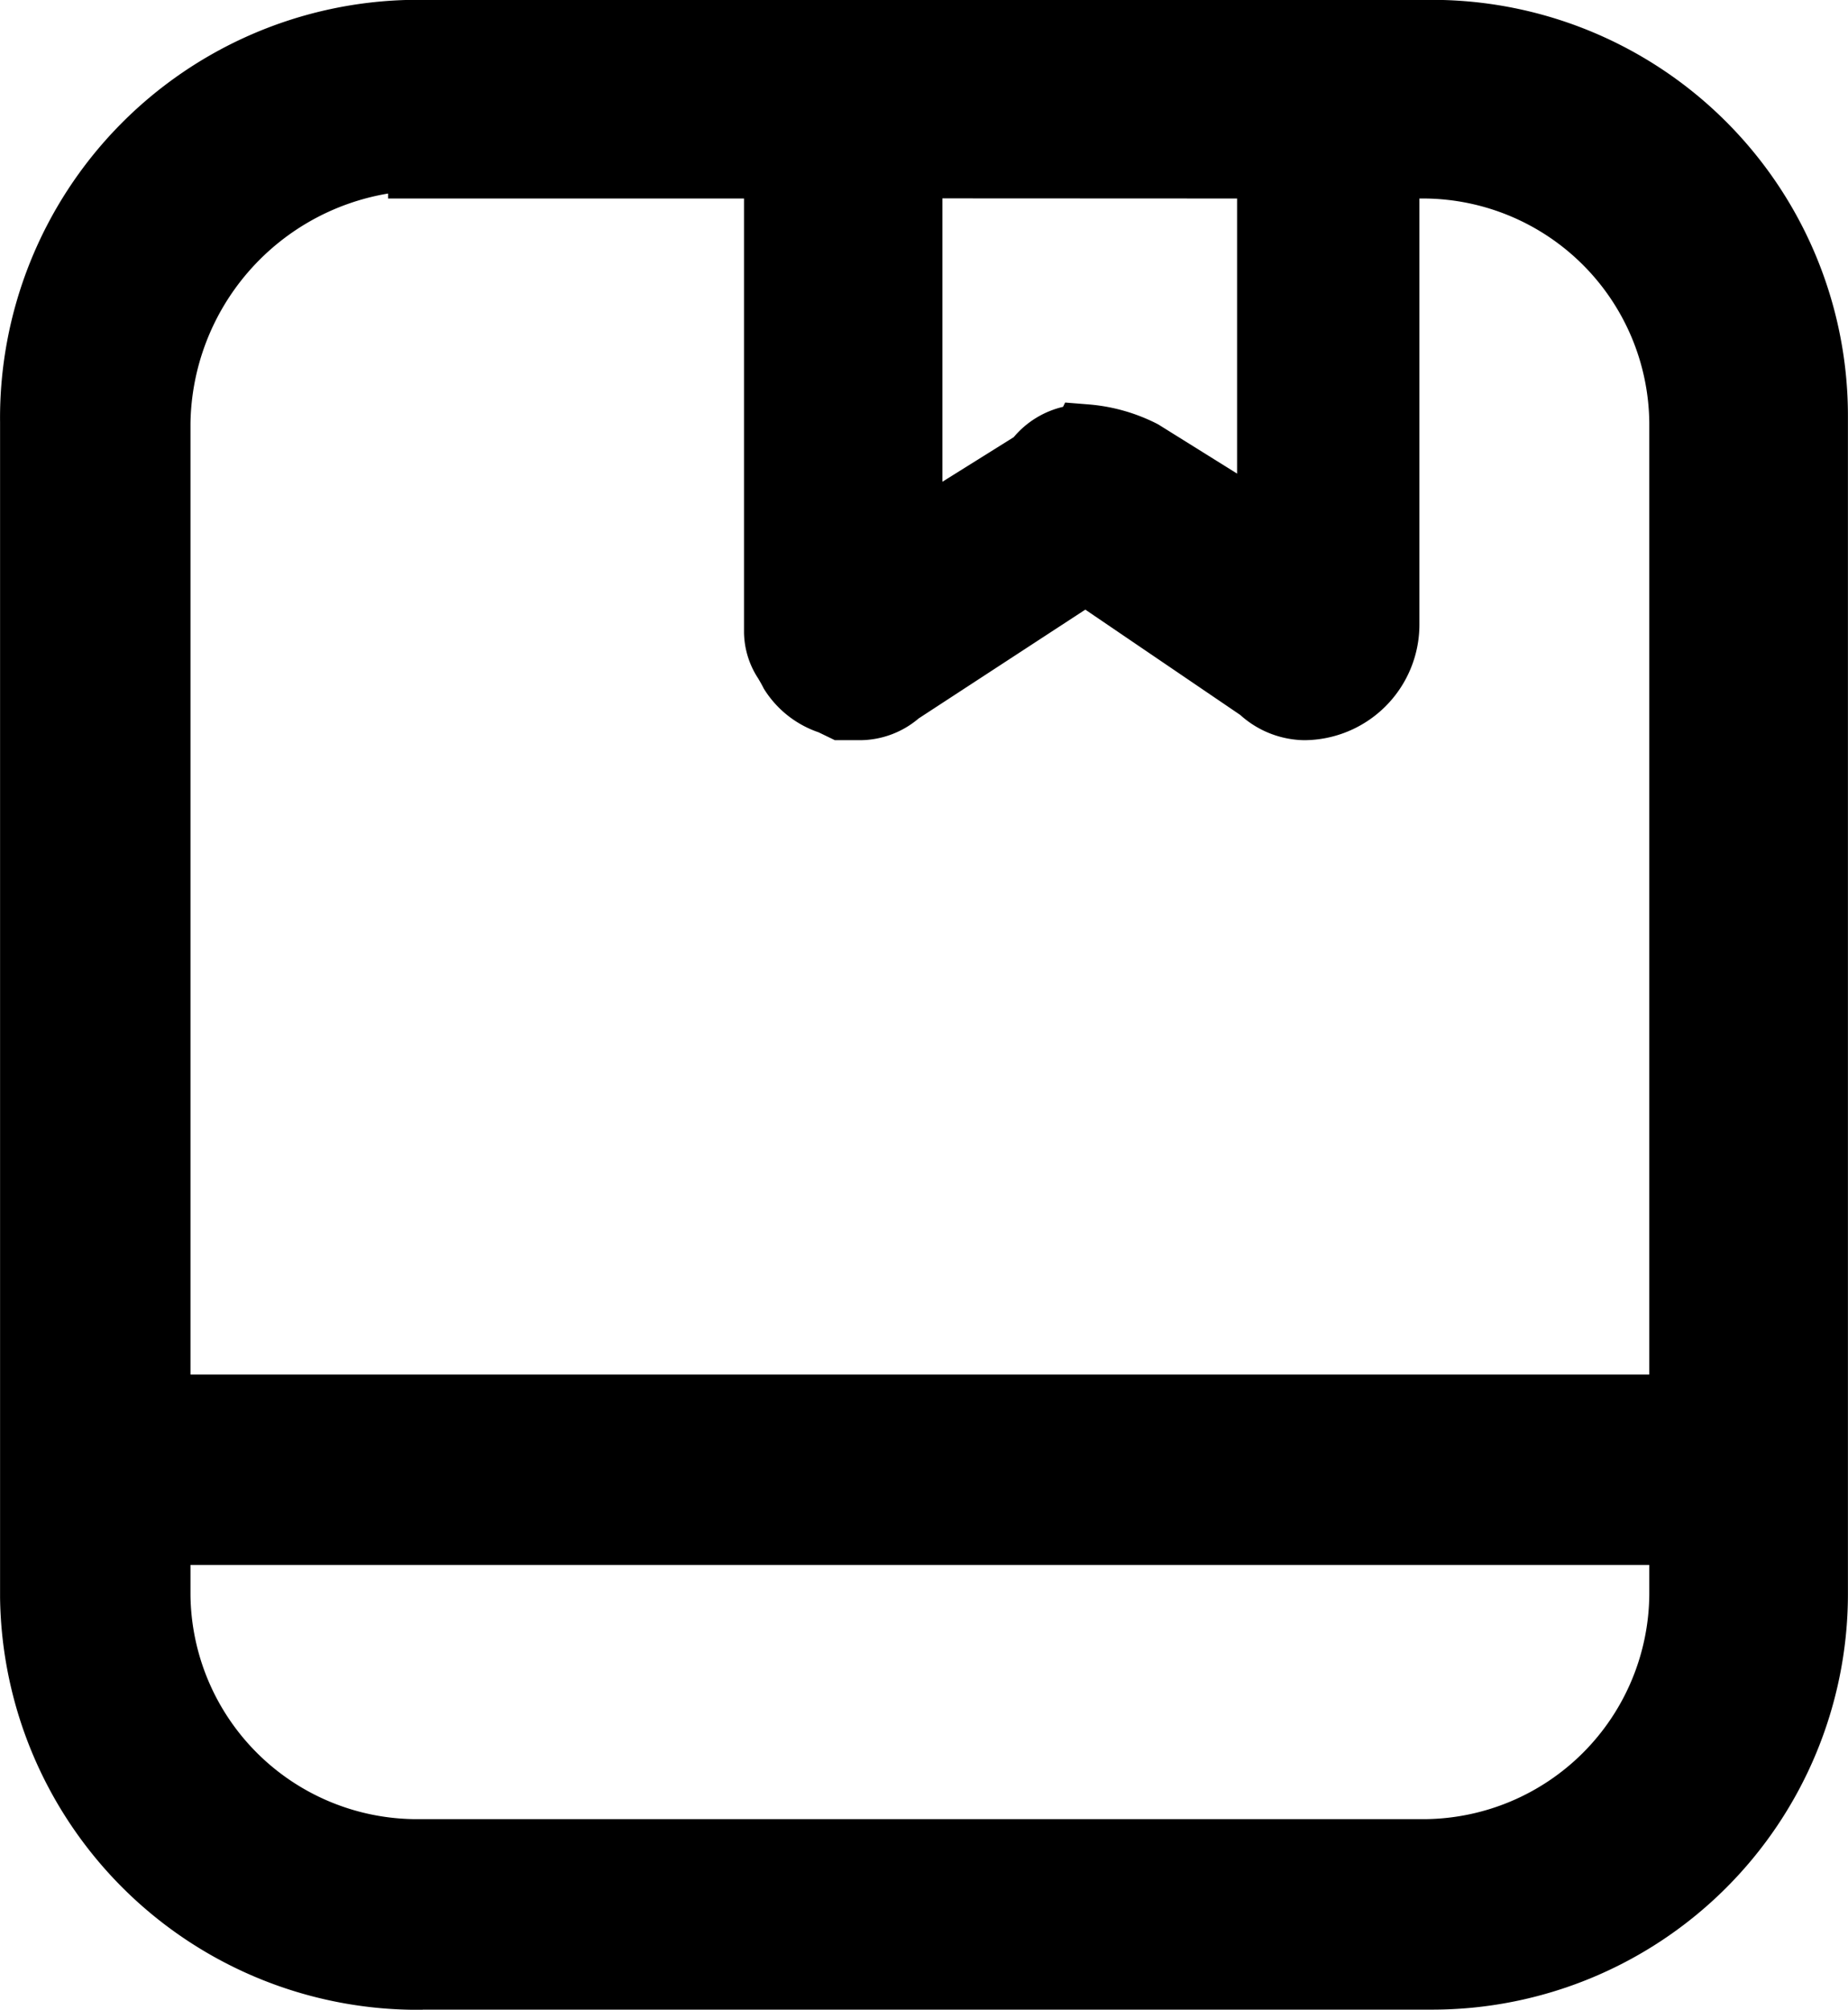 <svg xmlns="http://www.w3.org/2000/svg" width="26.738" height="29.077" viewBox="0 0 26.738 29.077">
  <defs>
  </defs>
  <path id="路径_76" data-name="路径 76" class="cls-1" d="M2229.232,1278.527l14.585,0h.021a6.016,6.016,0,0,0,6.016-6v-17.04a6.018,6.018,0,0,0-6-6.037h-14.773a6.049,6.049,0,0,0-5.963,6.115v17a6.042,6.042,0,0,0,6.114,5.964Zm-3.359-6.433h21.107v.432a3.277,3.277,0,0,1-3.243,3.245h-14.618a3.279,3.279,0,0,1-3.246-3.242Zm8.009-19.77v6.284a1.243,1.243,0,0,0,.207.663c.024.042.052.088.078.142a1.5,1.5,0,0,0,.794.634l.236.114h.366a1.319,1.319,0,0,0,.846-.315l2.411-1.574,2.242,1.524a1.411,1.411,0,0,0,.923.365,1.674,1.674,0,0,0,1.669-1.67v-6.167h.08a3.279,3.279,0,0,1,3.246,3.243v13.772h-21.107v-13.765a3.423,3.423,0,0,1,2.859-3.322v.072Zm7.134,0v3.98l-1.143-.713a2.65,2.65,0,0,0-1.007-.288l-.338-.027-.03.062a1.331,1.331,0,0,0-.714.439l-1.032.645v-4.1Z" transform="translate(-2223.117 -1249.452)"/>
</svg>
